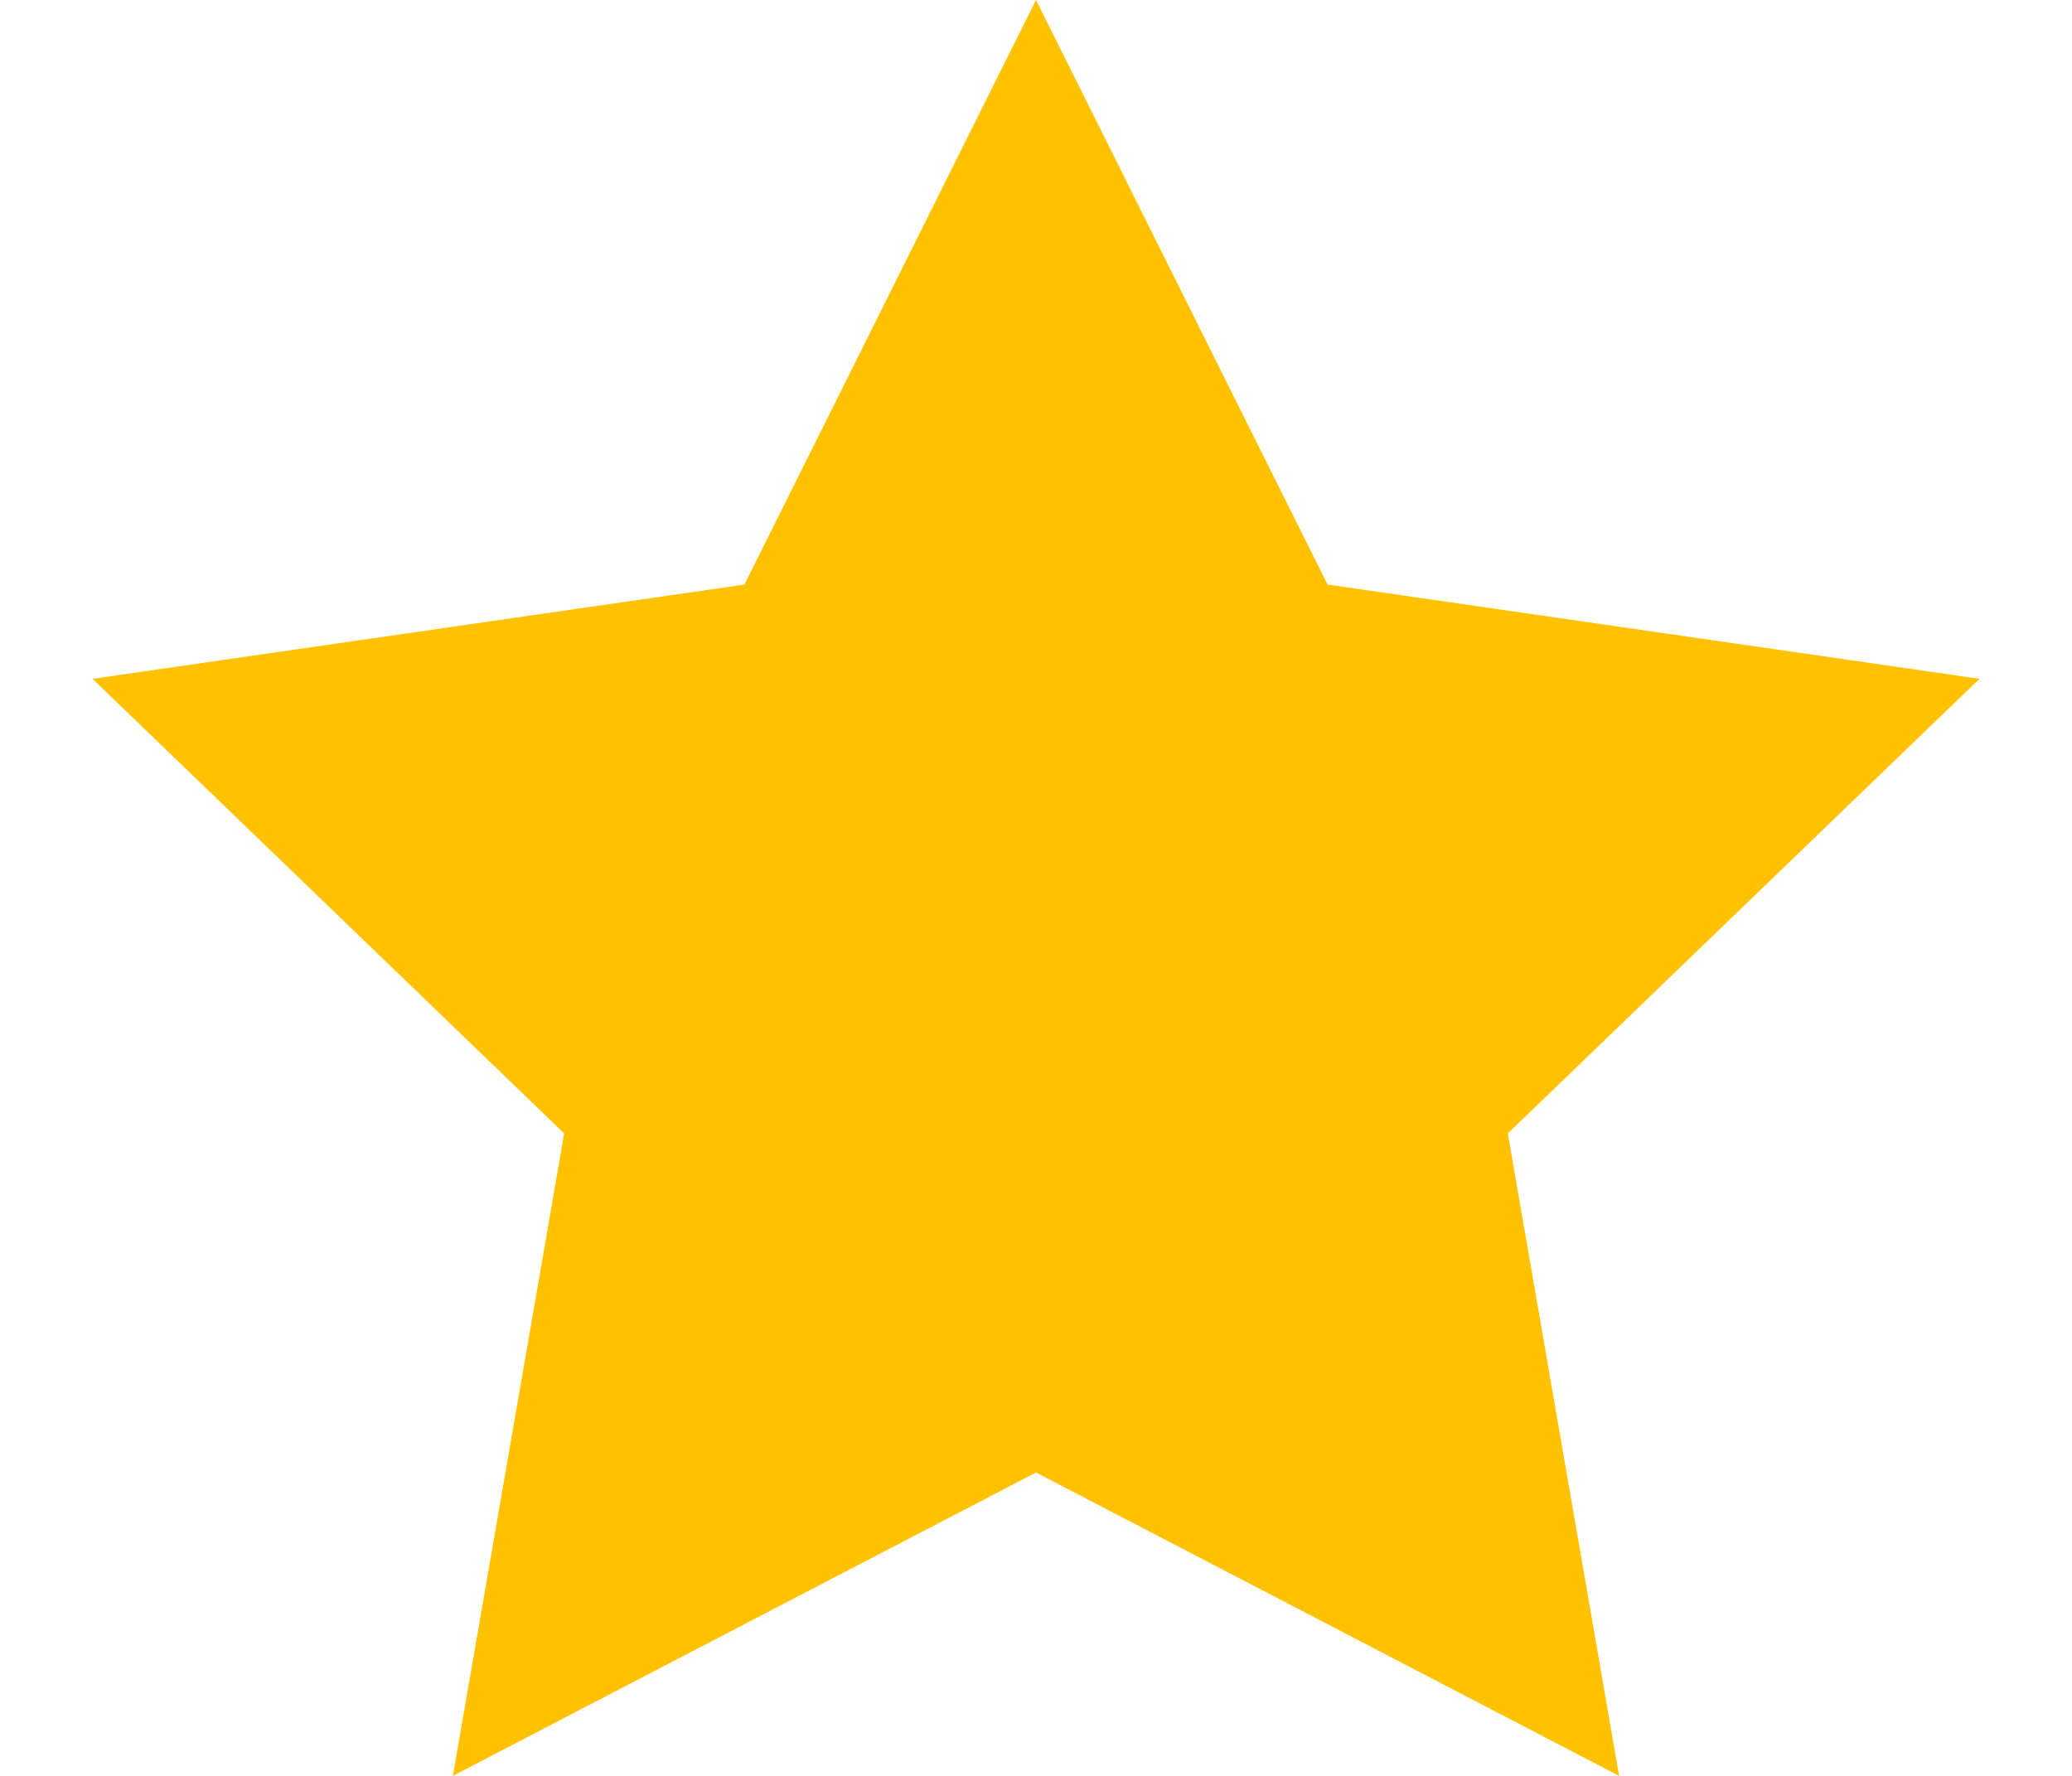 <svg width="14" height="12" viewBox="0 0 14 12" fill="none" xmlns="http://www.w3.org/2000/svg">
<path d="M7 0L8.97 3.95L13.375 4.587L10.188 7.659L10.94 12L7 9.95L3.06 12L3.812 7.659L0.625 4.587L5.03 3.95L7 0Z" fill="#FFC100"/>
</svg>
